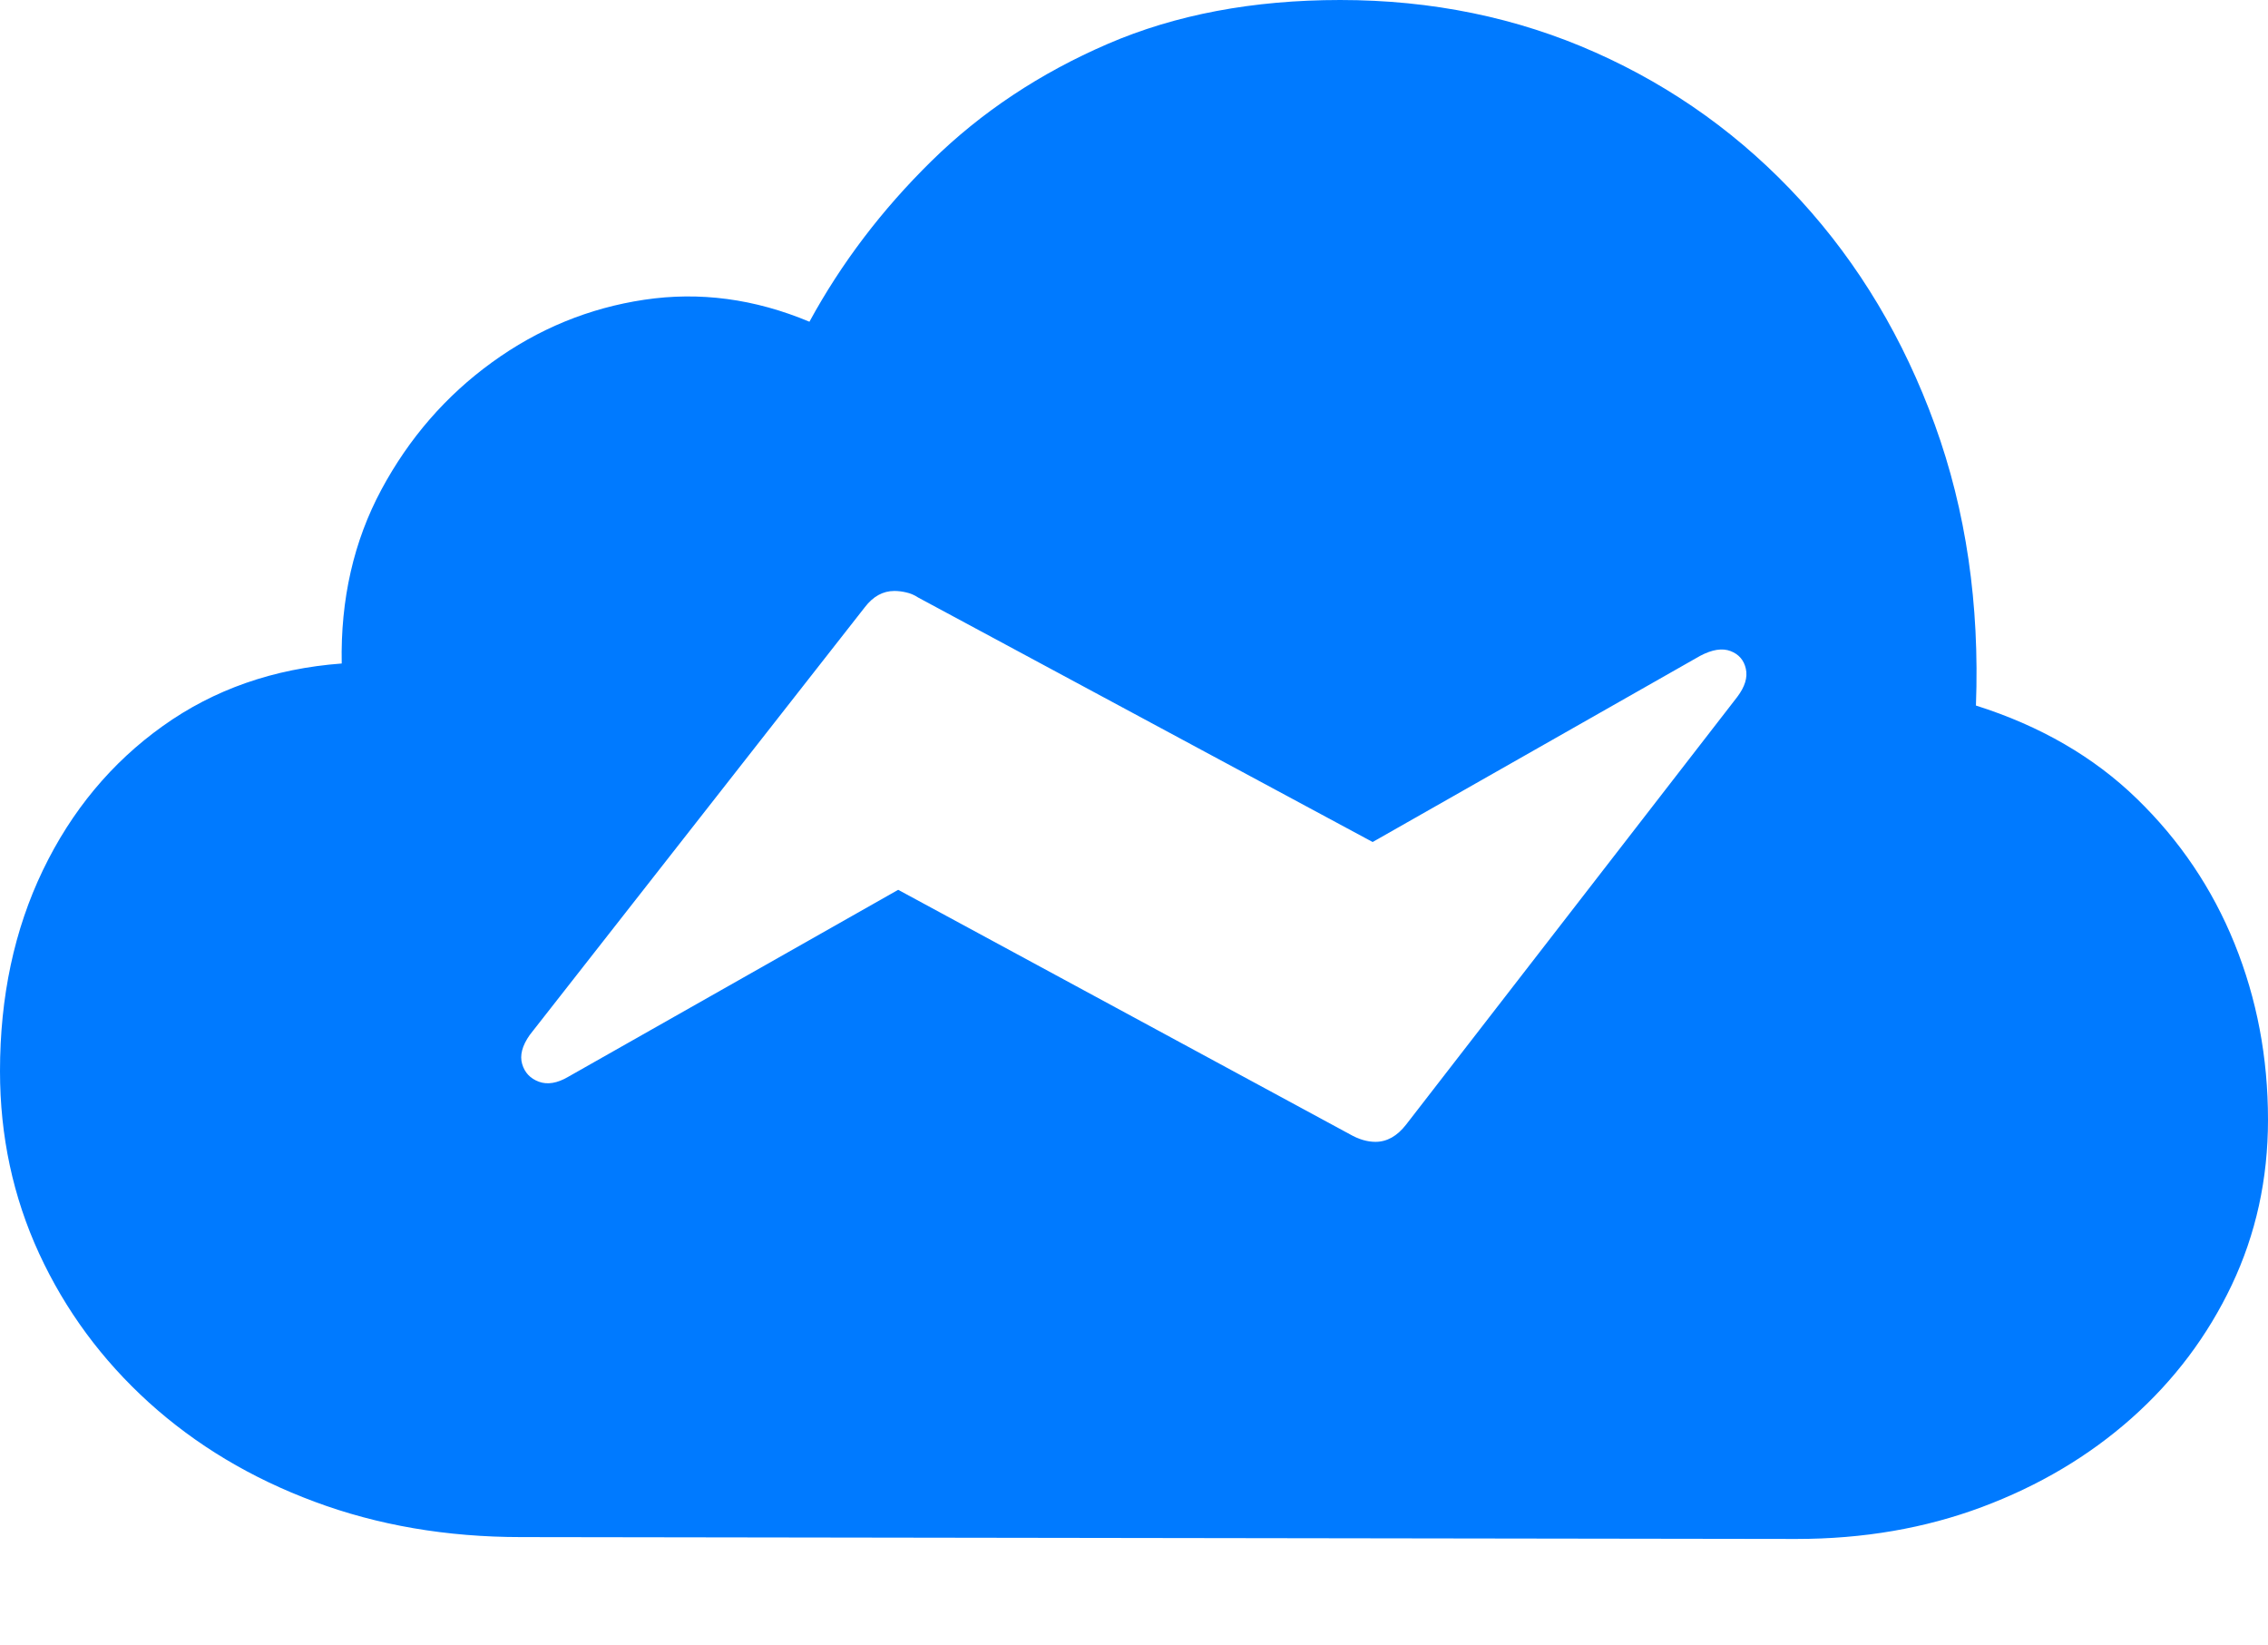 <?xml version="1.0" encoding="UTF-8"?>
<!--Generator: Apple Native CoreSVG 175-->
<!DOCTYPE svg
PUBLIC "-//W3C//DTD SVG 1.1//EN"
       "http://www.w3.org/Graphics/SVG/1.1/DTD/svg11.dtd">
<svg version="1.1" xmlns="http://www.w3.org/2000/svg" xmlns:xlink="http://www.w3.org/1999/xlink" width="23.203" height="16.826">
 <g>
  <rect height="16.826" opacity="0" width="23.203" x="0" y="0"/>
  <path d="M18.379 15.742Q19.404 15.742 20.278 15.415Q21.152 15.088 21.807 14.507Q22.461 13.926 22.832 13.145Q23.203 12.363 23.203 11.455Q23.203 10.498 22.861 9.653Q22.52 8.809 21.86 8.169Q21.201 7.529 20.215 7.217Q20.273 5.664 19.795 4.346Q19.316 3.027 18.423 2.051Q17.529 1.074 16.323 0.537Q15.117 0 13.711 0Q12.373 0 11.333 0.449Q10.293 0.898 9.531 1.646Q8.77 2.393 8.281 3.291Q7.441 2.939 6.592 3.066Q5.742 3.193 5.034 3.706Q4.326 4.219 3.901 5.01Q3.477 5.801 3.496 6.787Q2.451 6.865 1.665 7.427Q0.879 7.988 0.439 8.901Q0 9.814 0 10.957Q0 11.953 0.4 12.822Q0.801 13.691 1.523 14.346Q2.246 15 3.218 15.361Q4.189 15.723 5.332 15.723ZM5.42 10.586L8.848 6.211Q8.975 6.045 9.15 6.045Q9.209 6.045 9.272 6.06Q9.336 6.074 9.395 6.113L14.043 8.613L17.393 6.709Q17.578 6.611 17.705 6.66Q17.832 6.709 17.861 6.841Q17.891 6.973 17.773 7.129L14.385 11.504Q14.248 11.68 14.072 11.68Q13.945 11.68 13.809 11.602L9.189 9.102L5.811 11.016Q5.645 11.113 5.513 11.065Q5.381 11.016 5.342 10.884Q5.303 10.752 5.42 10.586Z" fill="#007aff"/>
 </g>
</svg>
